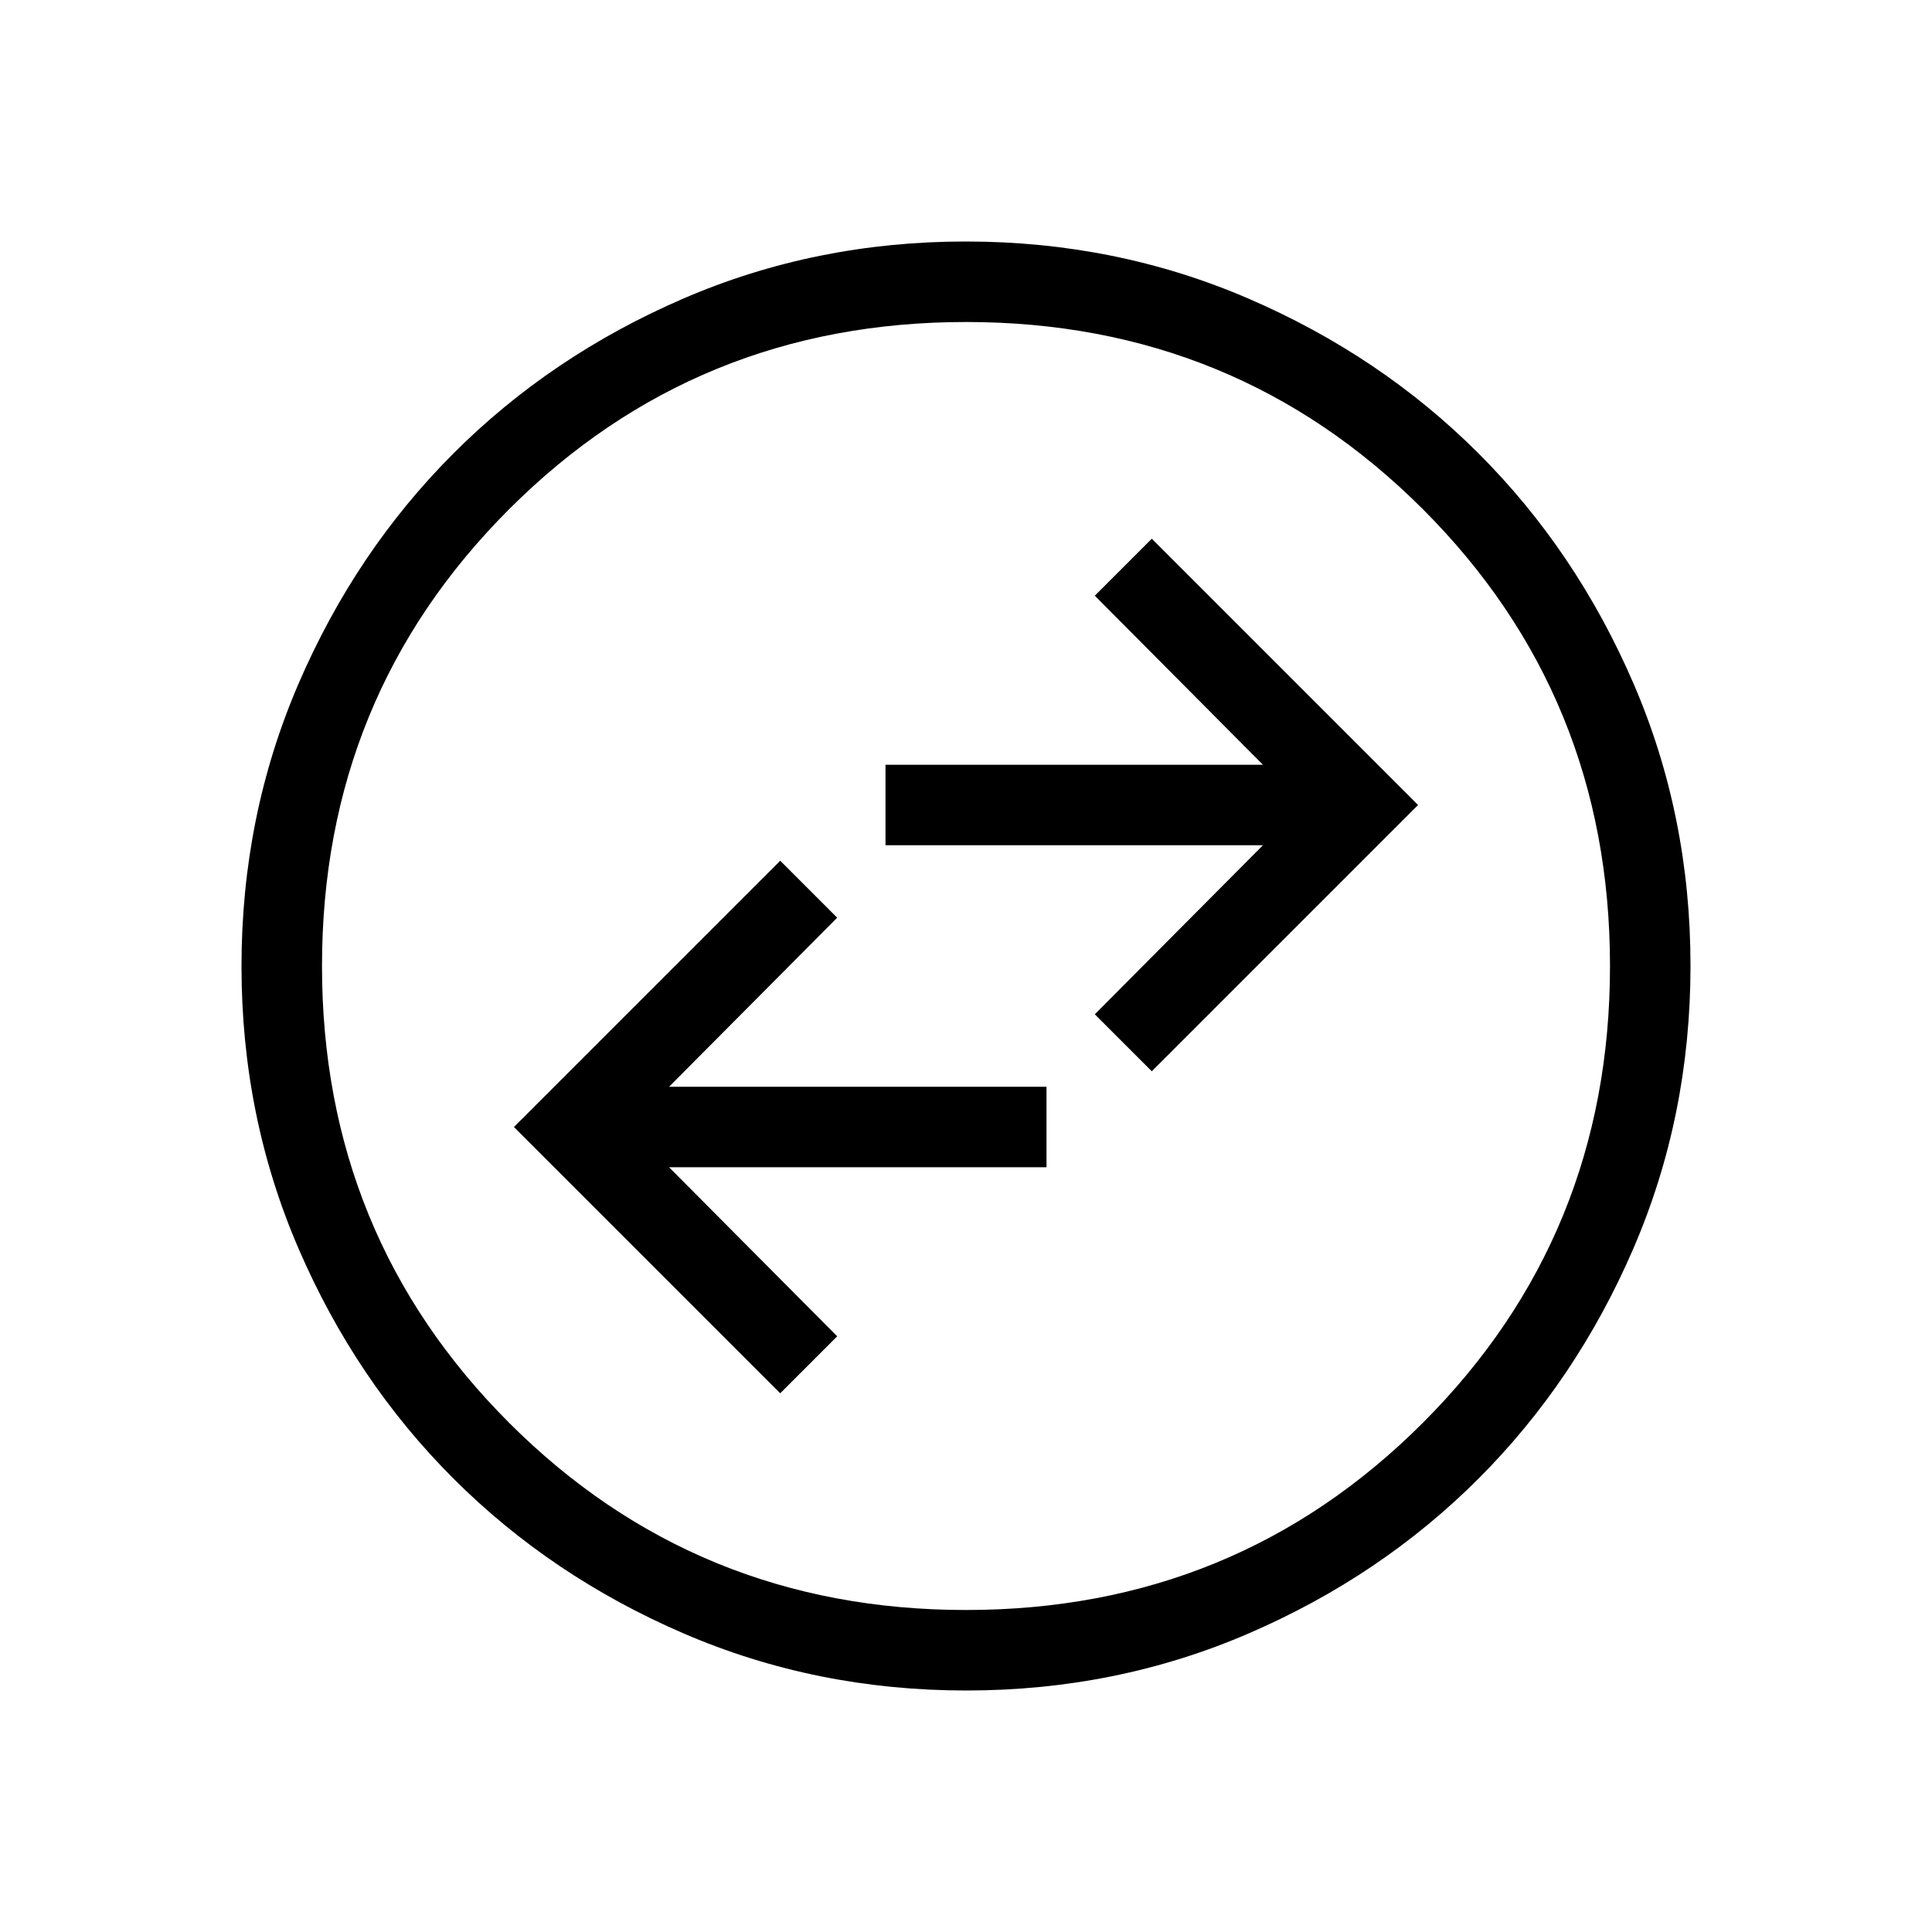 <svg xmlns="http://www.w3.org/2000/svg" height="24" viewBox="0 -960 960 960" width="24"><path d="M387.69-267.69 416-296l-83.54-84H520v-40H332.46L416-504l-28.31-28.31L255.38-400l132.31 132.31Zm184.62-160L704.62-560 572.31-692.31 544-664l83.54 84H440v40h187.54L544-456l28.31 28.31ZM480.13-120q-74.67 0-140.41-28.34-65.73-28.34-114.36-76.92-48.63-48.58-76.99-114.26Q120-405.19 120-479.87q0-74.67 28.34-140.41 28.34-65.73 76.92-114.36 48.58-48.63 114.26-76.99Q405.19-840 479.87-840q74.67 0 140.41 28.34 65.73 28.34 114.36 76.92 48.63 48.58 76.99 114.26Q840-554.81 840-480.13q0 74.67-28.34 140.41-28.34 65.73-76.92 114.36-48.58 48.63-114.26 76.99Q554.81-120 480.13-120Zm-.13-40q134 0 227-93t93-227q0-134-93-227t-227-93q-134 0-227 93t-93 227q0 134 93 227t227 93Zm0-320Z"/></svg>